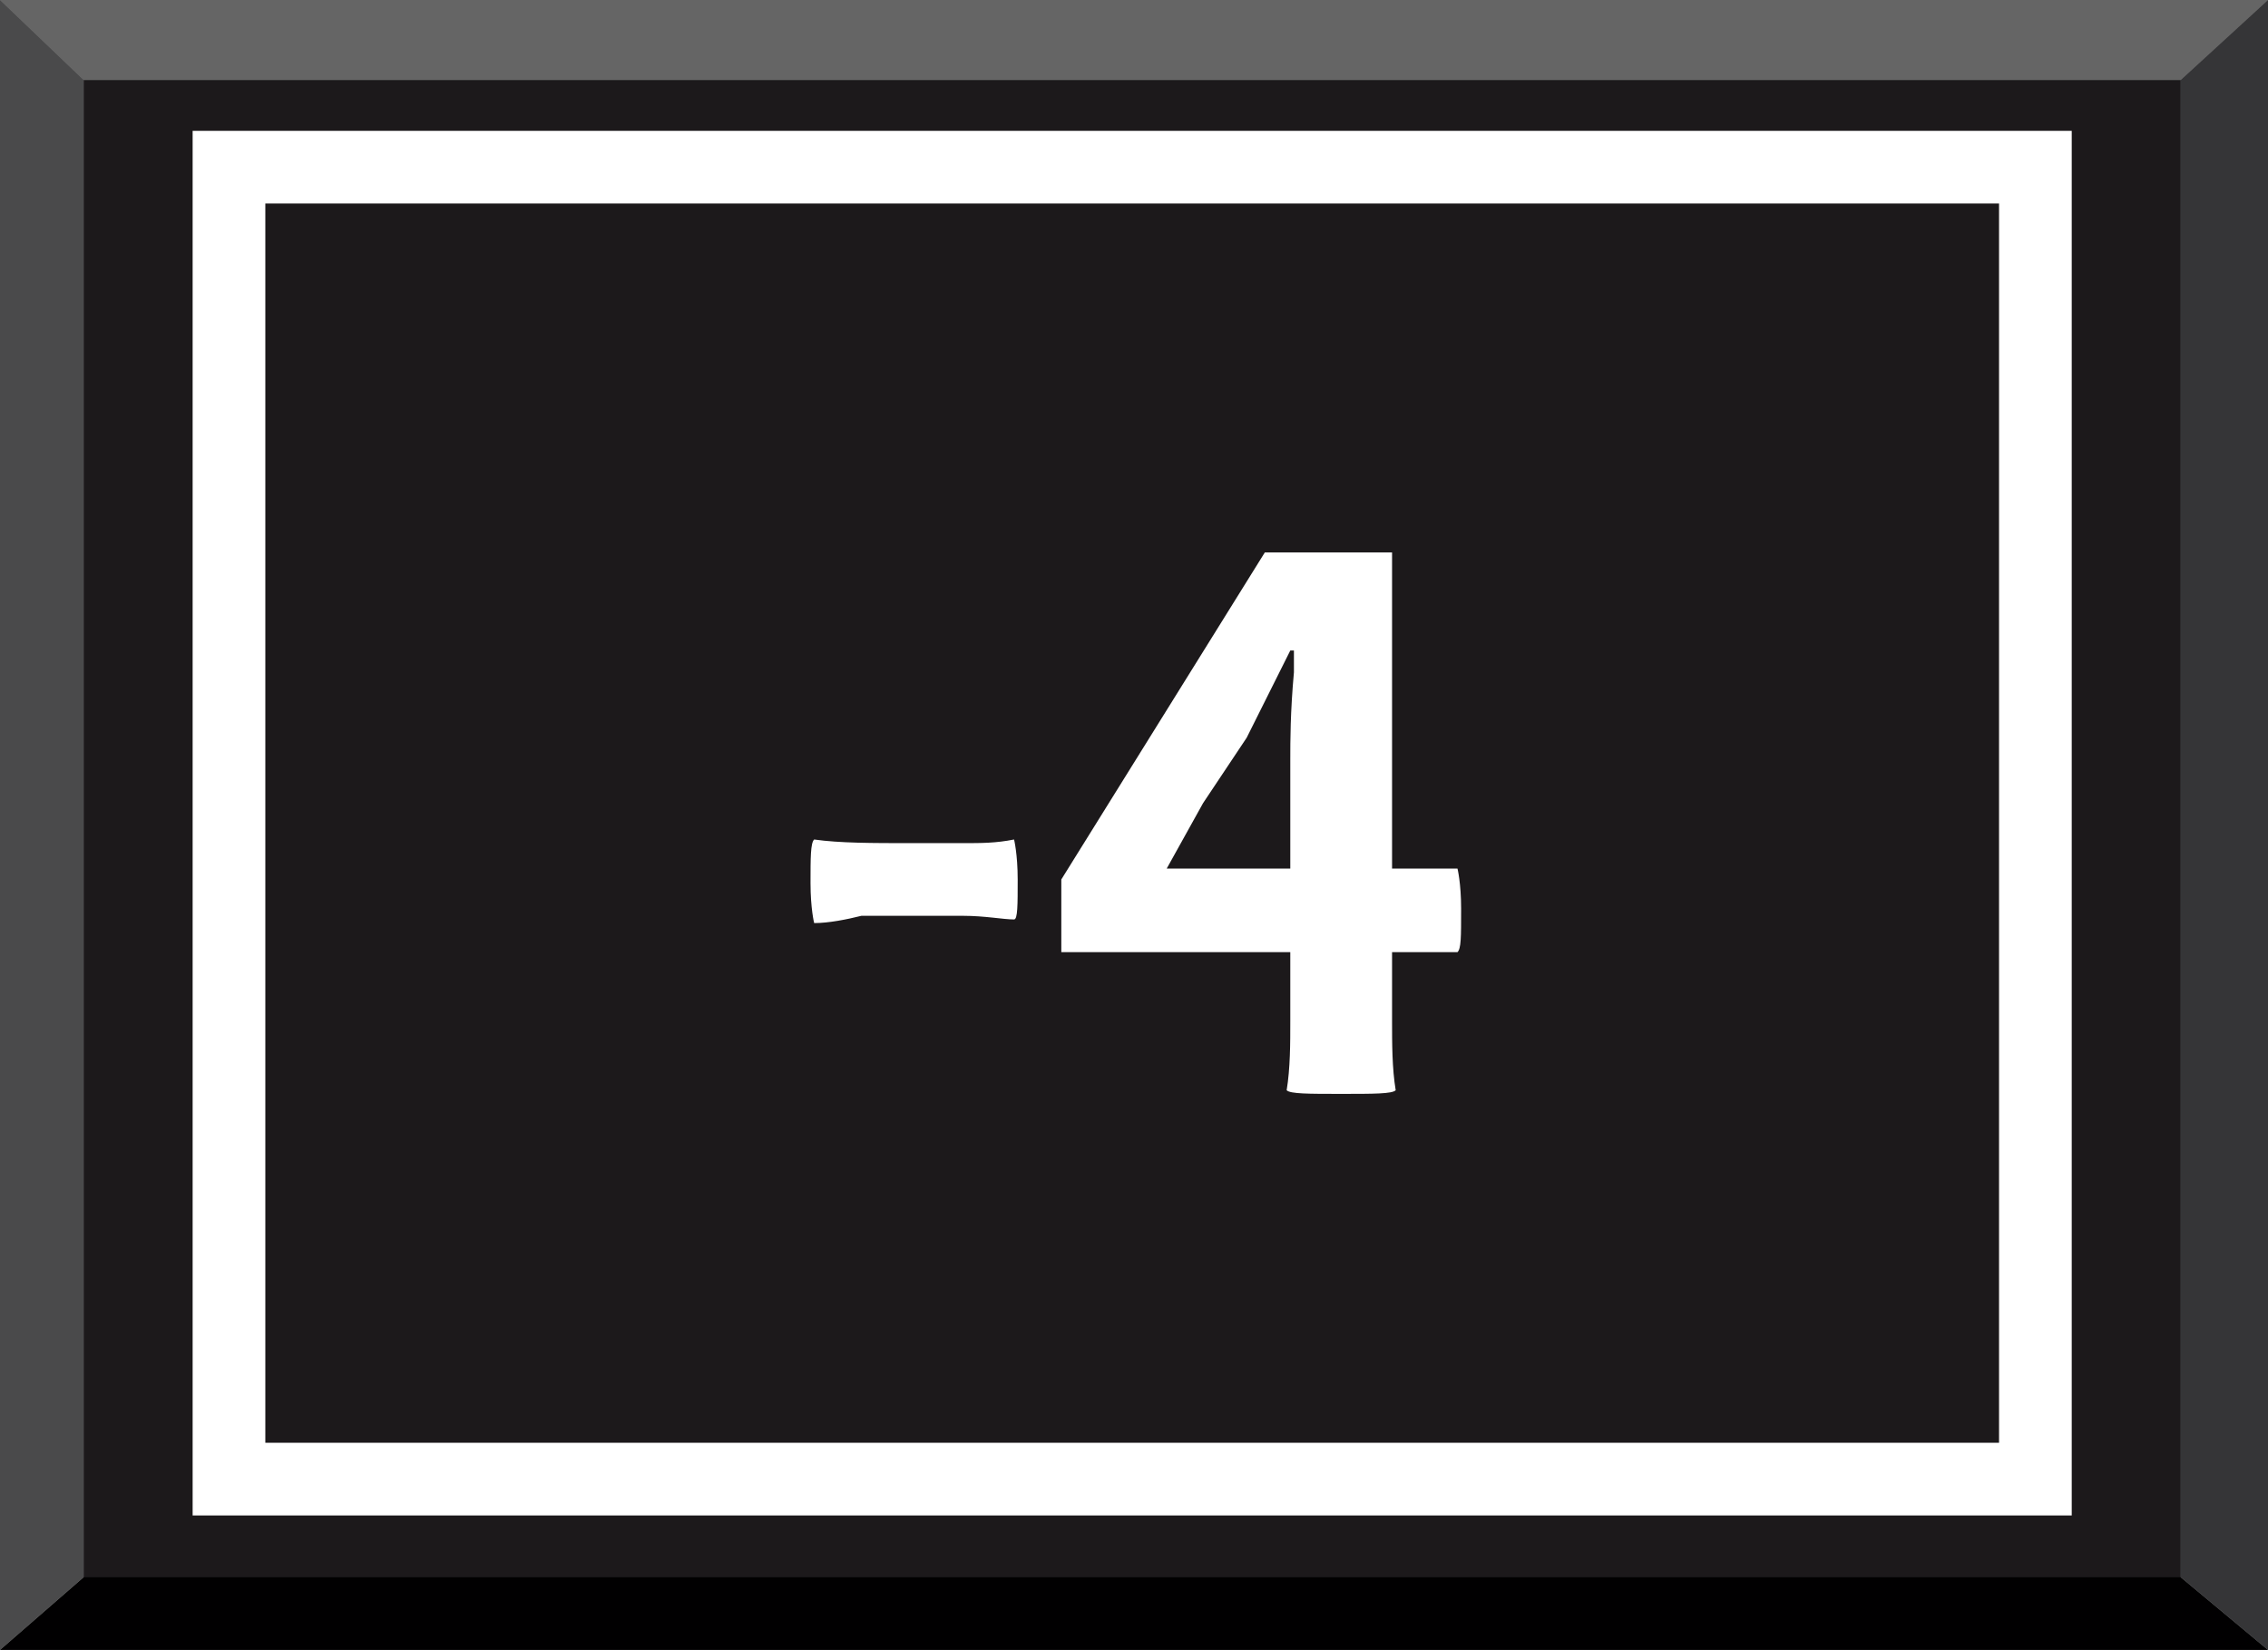 <?xml version="1.0" encoding="utf-8"?>
<!-- Generator: Adobe Illustrator 22.0.0, SVG Export Plug-In . SVG Version: 6.00 Build 0)  -->
<svg version="1.1" xmlns="http://www.w3.org/2000/svg" xmlns:xlink="http://www.w3.org/1999/xlink" x="0px" y="0px"
	 viewBox="0 0 62.4 45.4" style="enable-background:new 0 0 62.4 45.4;" xml:space="preserve">
<rect x="0" y="0" width="62.4" height="45.4" fill="#808080" stroke="none"/>
<g id="圖層_2">
	<g>
		<rect x="2.3" y="2.2" style="fill:#1C191B;" width="57.7" height="41.3"/>
		<polyline style="fill:#656565;" points="60,2.2 62.4,0 0,0 2.3,2.2 60,2.2 		"/>
		<polyline style="fill:#010001;" points="60,43.4 62.4,45.4 0,45.4 2.3,43.4 60,43.4 		"/>
		<polyline style="fill:#4A4A4B;" points="2.3,43.4 0,45.4 0,0 2.3,2.2 2.3,43.4 		"/>
		<polyline style="fill:#353537;" points="60,43.4 62.4,45.4 62.4,0 60,2.2 60,43.4 		"/>
	</g>
</g>
<g id="圖層_1">
	<g>
		<g>
			<path style="fill:#FFFFFF;" d="M57,41.7H5.3V3.6H57V41.7z M7.3,39.7H55V5.6H7.3V39.7z"/>
		</g>
		<g>
			<path style="fill:#FFFFFF;" d="M22.4,25.4c0,0-0.1-0.4-0.1-1.1c0-0.7,0-1.1,0.1-1.2c0.7,0.1,1.6,0.1,2.7,0.1h1.4
				c0.5,0,0.9,0,1.4-0.1c0,0,0.1,0.4,0.1,1.1s0,1.1-0.1,1.1c-0.3,0-0.8-0.1-1.4-0.1h-1.4h-1.4C23.3,25.3,22.8,25.4,22.4,25.4z"/>
			<path style="fill:#FFFFFF;" d="M36.9,30.1c-0.9,0-1.4,0-1.5-0.1c0.1-0.6,0.1-1.3,0.1-1.9v-1.9h-6.3v-2l2.8-4.5l2.8-4.5h3.5v8.7
				h0.9c0.2,0,0.5,0,0.9,0c0,0,0.1,0.4,0.1,1.1c0,0.8,0,1.1-0.1,1.2c-0.3,0-0.6,0-0.9,0h-0.9v1.9c0,0.6,0,1.3,0.1,1.9
				C38.3,30.1,37.8,30.1,36.9,30.1z M32.1,23.9h3.4v-3c0-0.5,0-1.3,0.1-2.4c0-0.3,0-0.5,0-0.6h-0.1c-0.4,0.8-0.8,1.6-1.2,2.4
				l-1.2,1.8L32.1,23.9z"/>
		</g>
	</g>
</g>
</svg>
